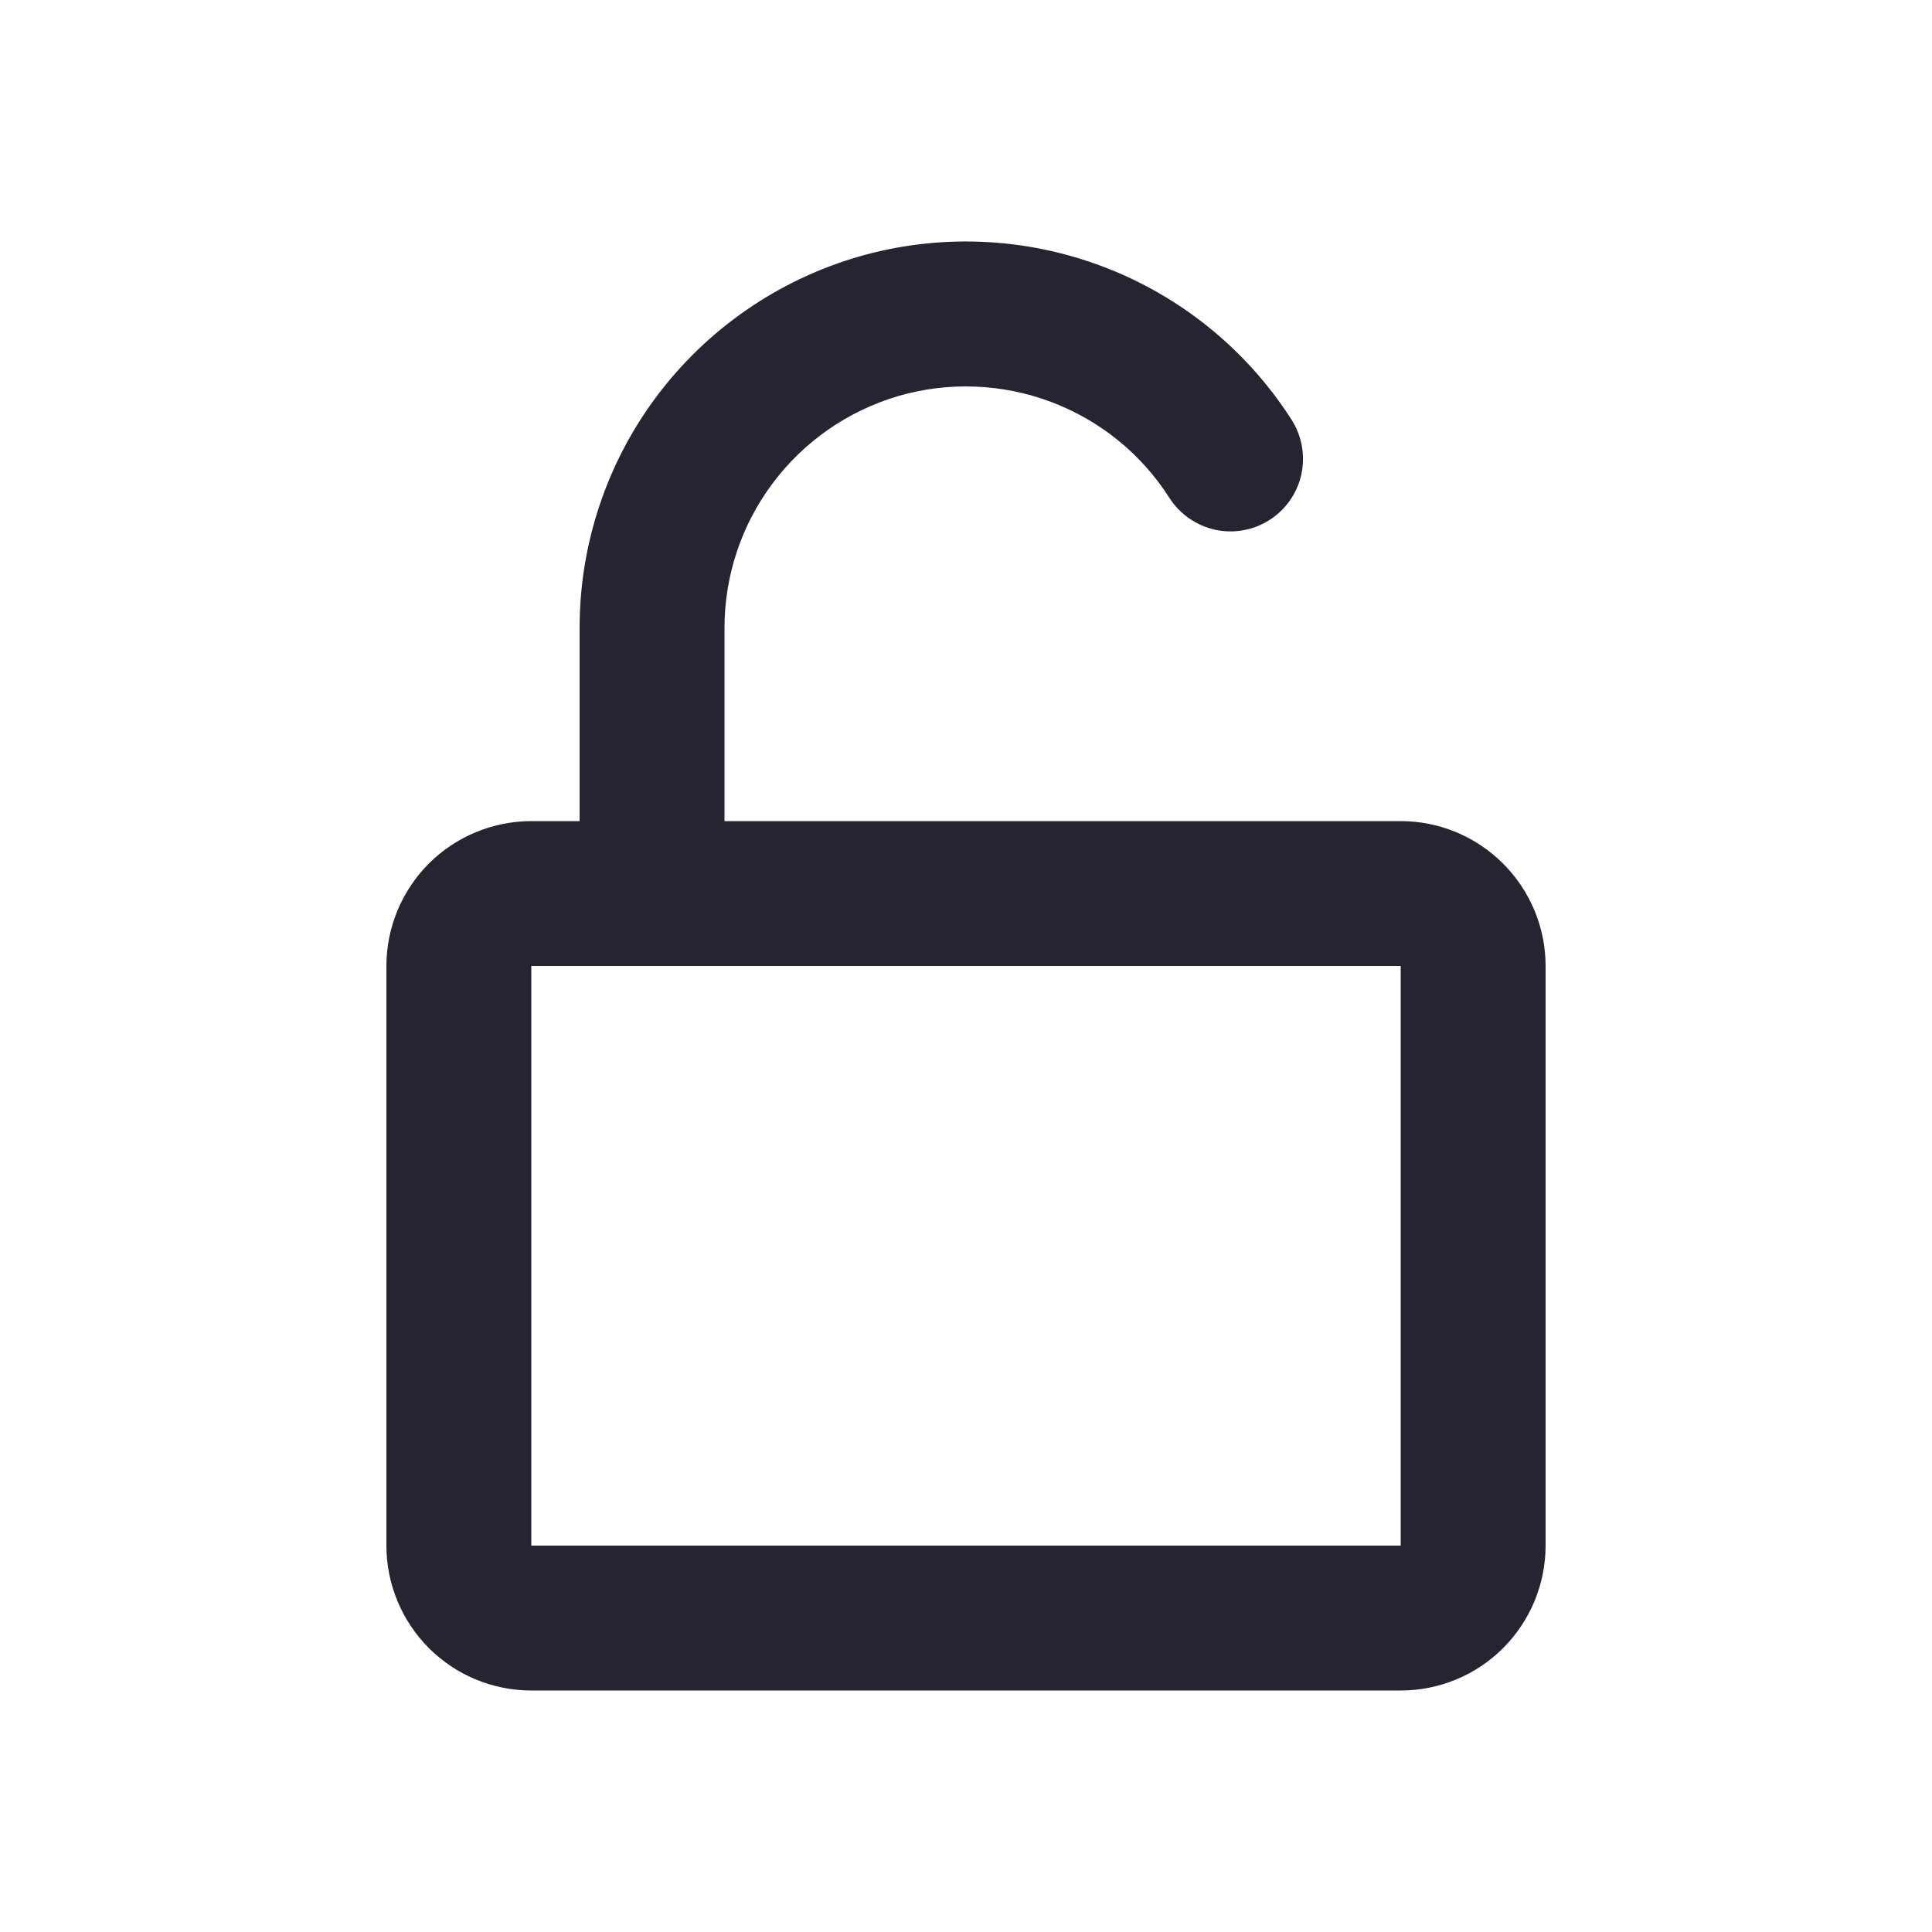 <svg width="16" height="16" viewBox="0 0 16 16" fill="none" xmlns="http://www.w3.org/2000/svg">
<path fill-rule="evenodd" clip-rule="evenodd" d="M6 5.2C6 4.768 6.14 4.347 6.4 4.001C6.659 3.655 7.024 3.402 7.439 3.28C7.854 3.159 8.298 3.176 8.703 3.328C9.108 3.48 9.453 3.759 9.685 4.124C9.771 4.258 9.907 4.352 10.062 4.387C10.217 4.421 10.38 4.392 10.514 4.306C10.648 4.22 10.743 4.085 10.777 3.929C10.811 3.774 10.782 3.611 10.697 3.477C10.324 2.894 9.772 2.447 9.124 2.204C8.476 1.961 7.767 1.934 7.102 2.128C6.438 2.323 5.855 2.727 5.439 3.281C5.024 3.835 4.8 4.508 4.8 5.2V6.8H4.399C4.081 6.801 3.776 6.927 3.551 7.152C3.327 7.377 3.2 7.682 3.2 8V12.8C3.2 13.118 3.327 13.424 3.552 13.649C3.777 13.874 4.082 14 4.4 14H11.6C11.918 14 12.223 13.874 12.448 13.649C12.673 13.424 12.8 13.118 12.8 12.8V8C12.8 7.682 12.673 7.377 12.448 7.152C12.223 6.927 11.918 6.8 11.6 6.8H6V5.2ZM5.4 8H4.4V12.8H11.6V8H5.4Z" fill="#272431"/>
</svg>
